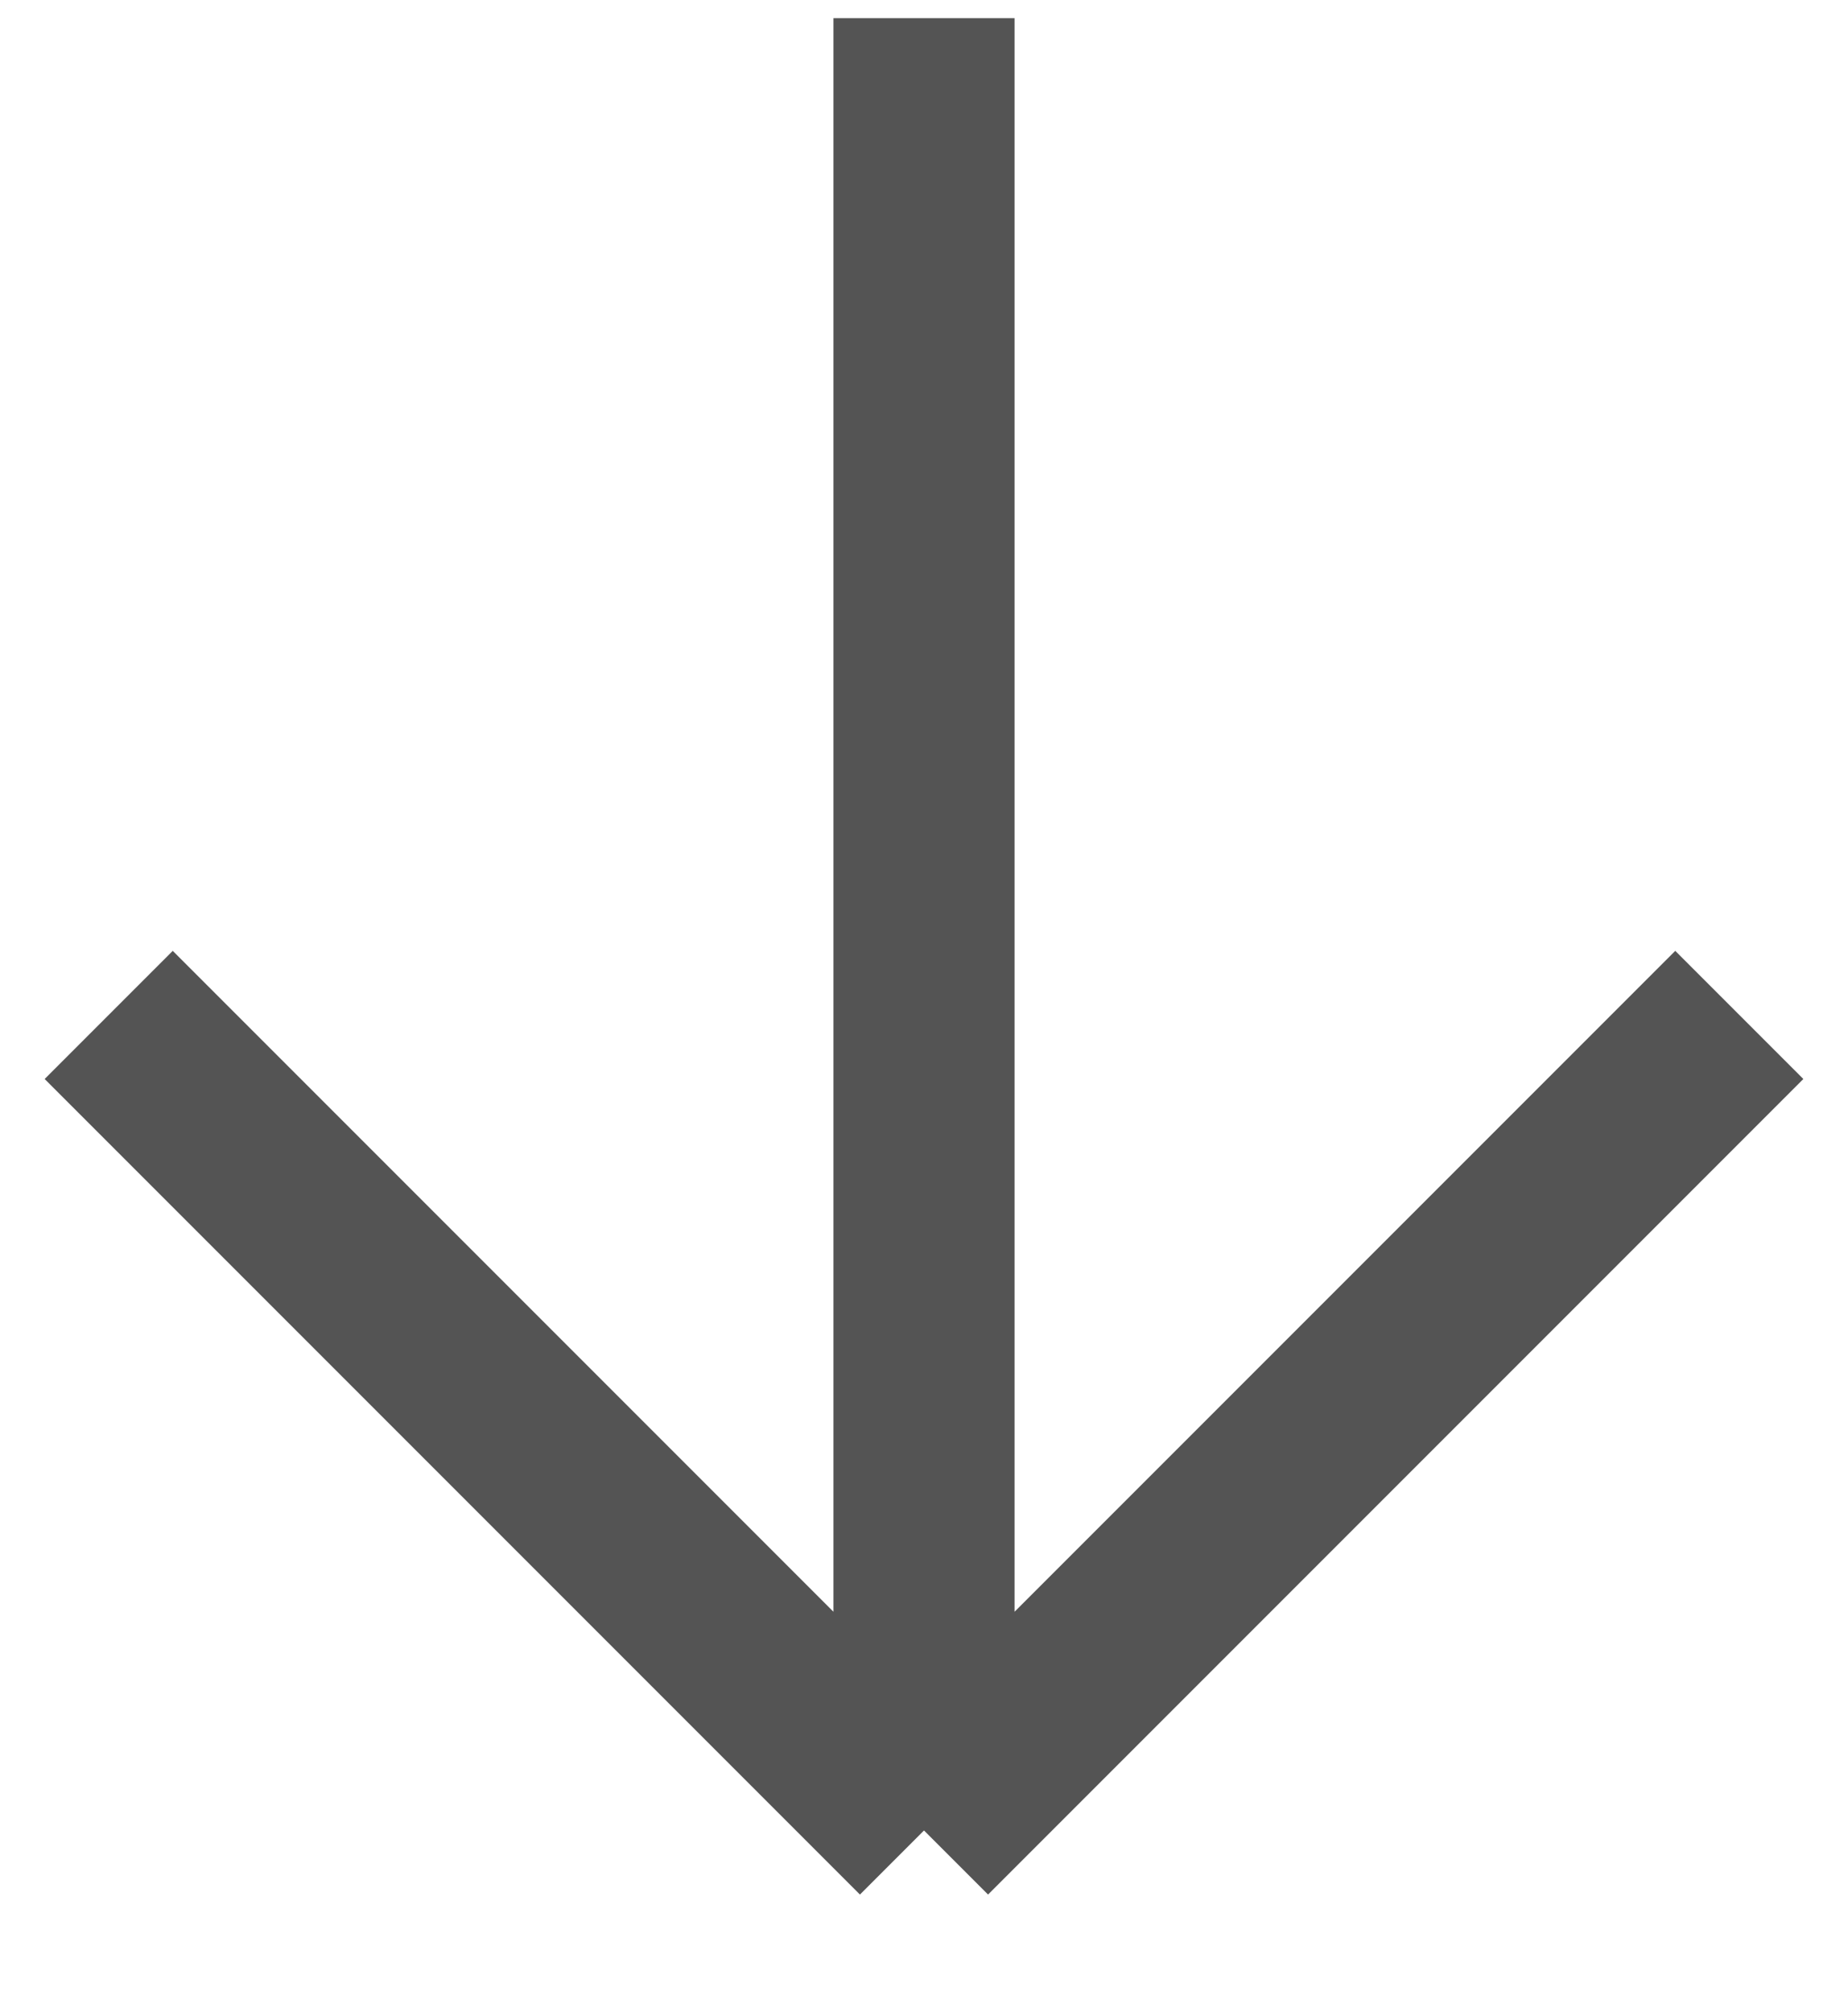 <svg width="34" height="37" viewBox="0 0 34 37" fill="none" xmlns="http://www.w3.org/2000/svg">
<path d="M17 33.667L17 0.334M17 33.667L32 18.667M17 33.667L2 18.667" stroke="#545454" stroke-width="3.333"/>
</svg>
